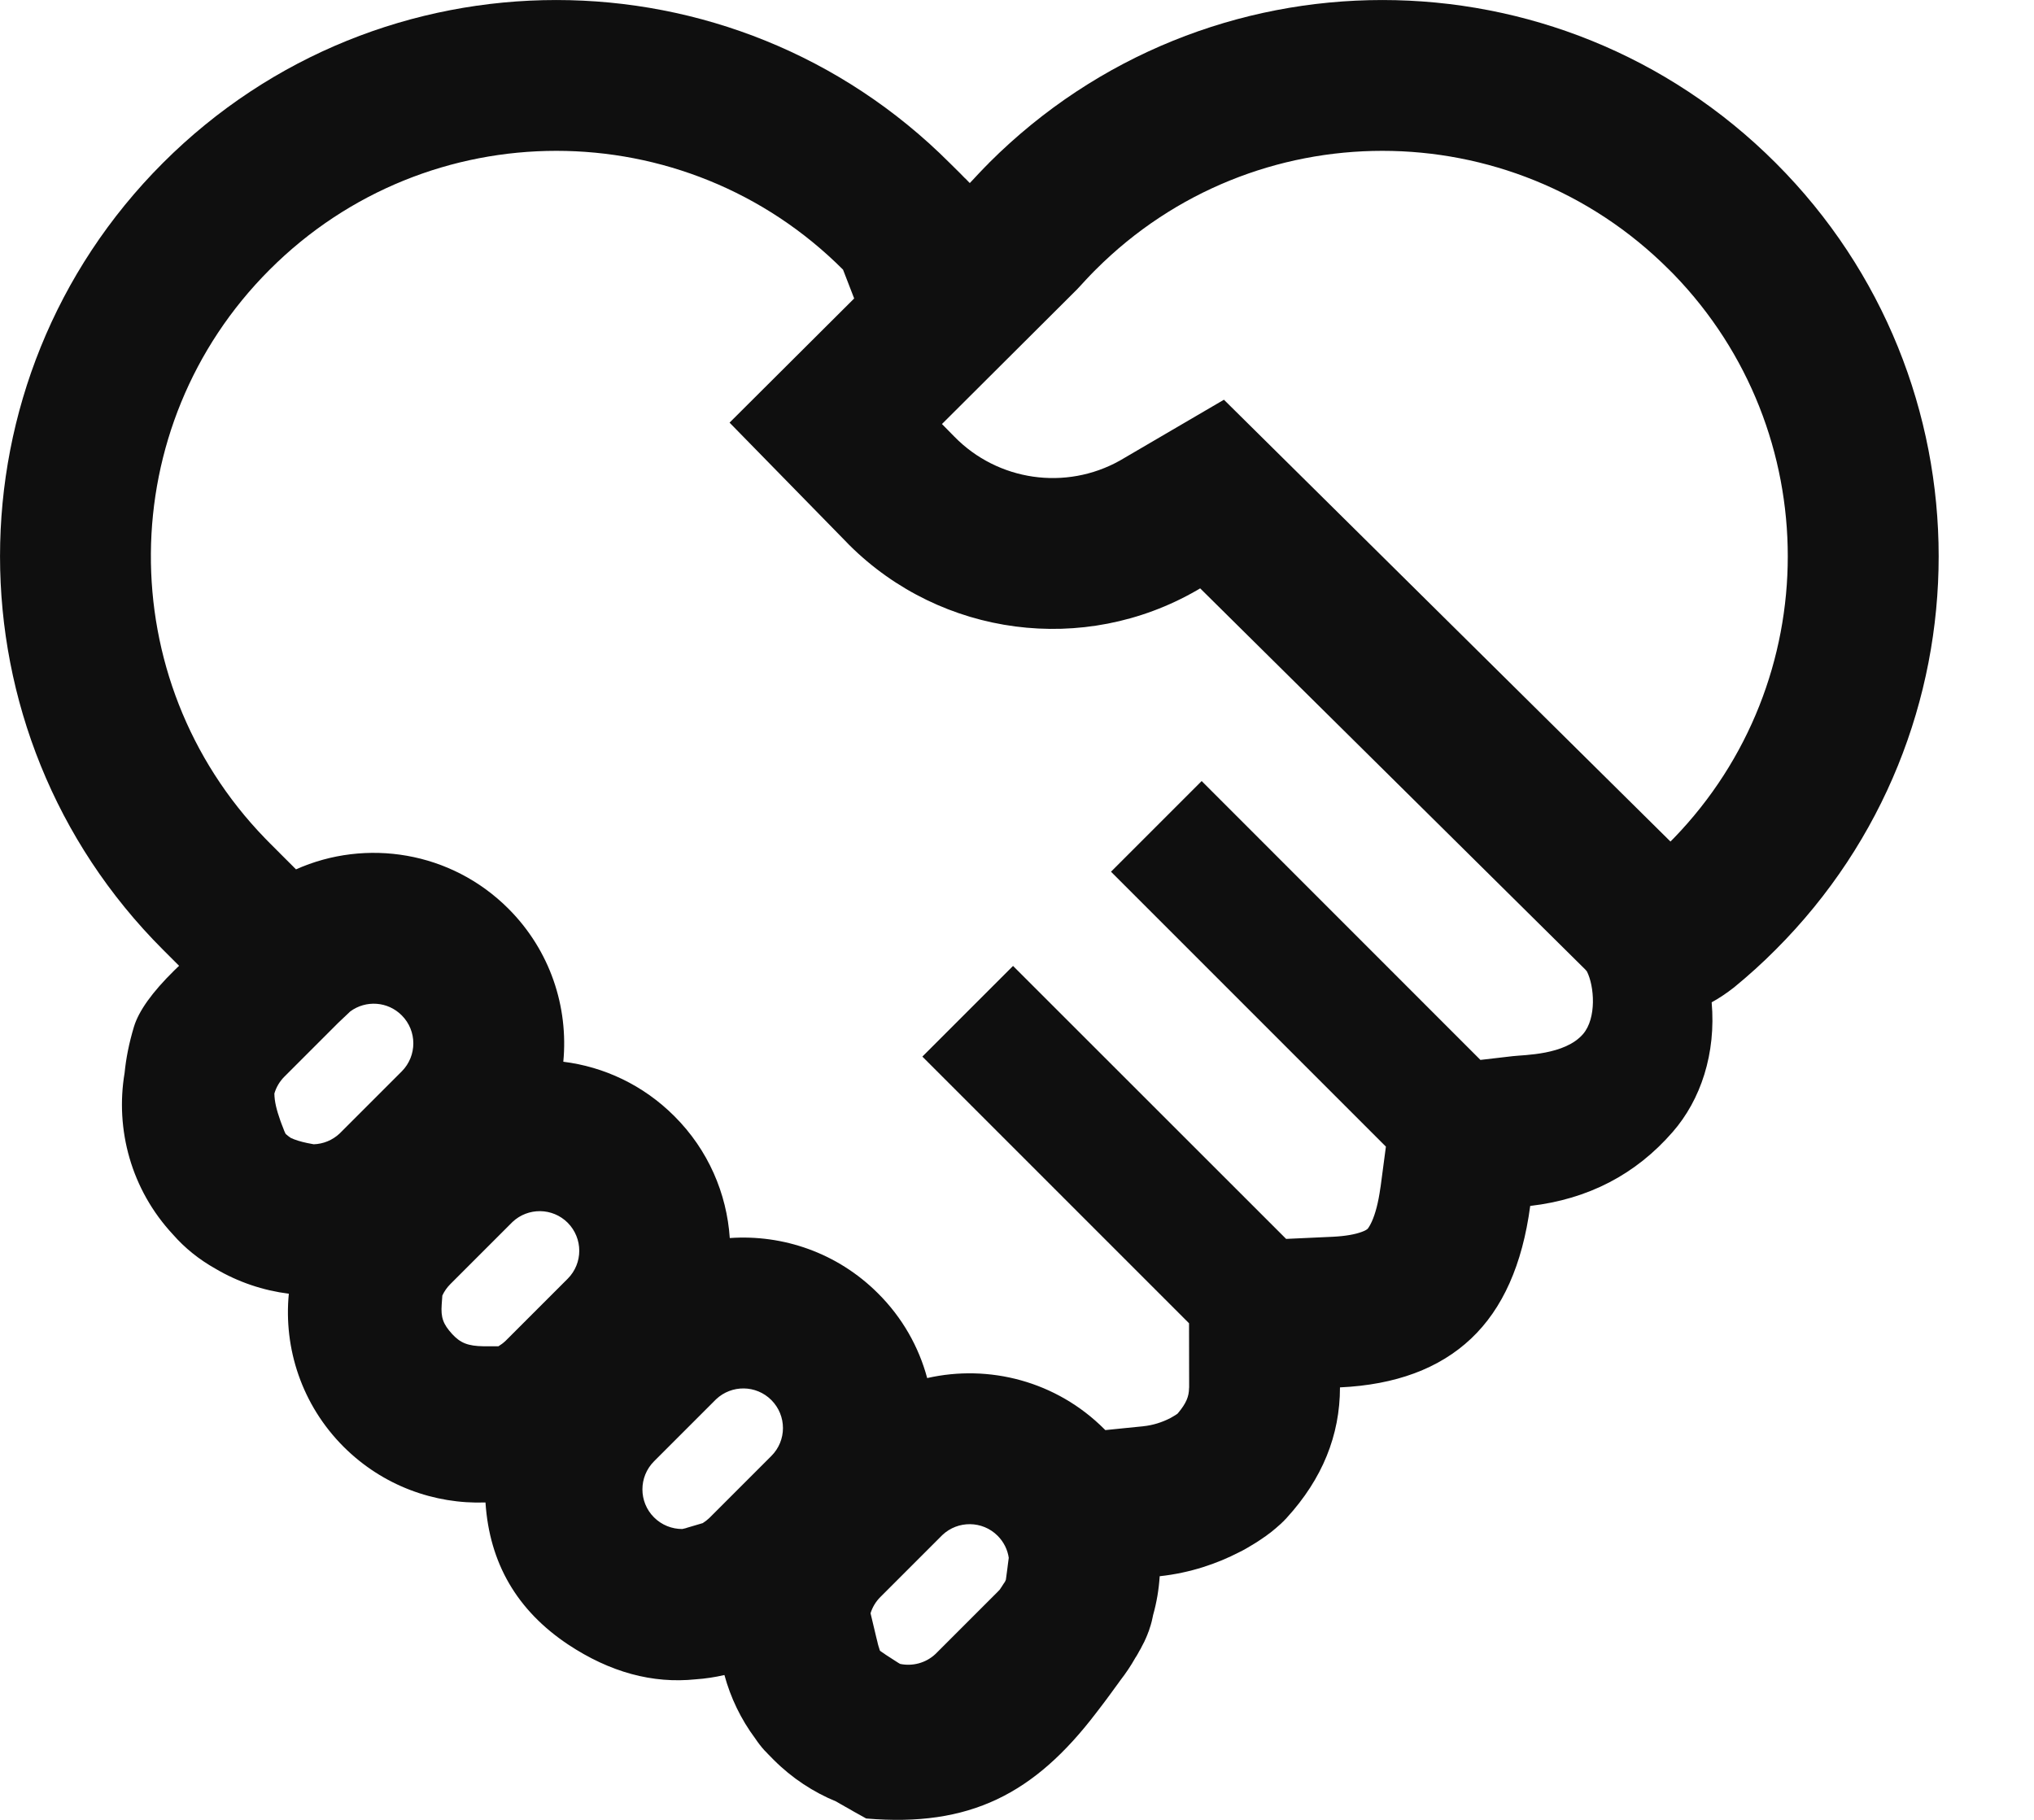 <svg width="19" height="17" viewBox="0 0 19 17" fill="none" xmlns="http://www.w3.org/2000/svg">
<path d="M16.587 1.522C18.617 3.551 18.617 6.842 16.587 8.871C16.463 8.996 16.334 9.112 16.2 9.222C16.129 9.278 16.058 9.325 15.989 9.363C16.031 9.841 15.887 10.274 15.625 10.574C15.279 10.972 14.835 11.202 14.294 11.265C14.221 11.813 14.037 12.226 13.741 12.505C13.445 12.784 13.037 12.936 12.517 12.96C12.517 13.408 12.352 13.814 12.021 14.177L12.015 14.184L12.002 14.197L11.989 14.211C11.986 14.213 11.984 14.216 11.981 14.218L11.966 14.233L11.95 14.247C11.945 14.252 11.939 14.257 11.933 14.262L11.915 14.278C11.912 14.28 11.909 14.283 11.906 14.285L11.887 14.301L11.867 14.317L11.845 14.333L11.824 14.349C11.82 14.351 11.816 14.354 11.812 14.357L11.789 14.373L11.765 14.389L11.741 14.405L11.715 14.421C11.702 14.429 11.689 14.437 11.675 14.445L11.648 14.461C11.643 14.464 11.638 14.466 11.634 14.469L11.605 14.485L11.575 14.5C11.374 14.604 11.122 14.693 10.833 14.724C10.825 14.847 10.805 14.968 10.771 15.088L10.768 15.103L10.764 15.121L10.76 15.139C10.759 15.142 10.759 15.145 10.758 15.148L10.753 15.166L10.748 15.184C10.747 15.187 10.746 15.19 10.745 15.193L10.739 15.211C10.738 15.214 10.737 15.218 10.736 15.221L10.73 15.239C10.729 15.242 10.727 15.245 10.726 15.248L10.719 15.267C10.718 15.271 10.716 15.274 10.715 15.277L10.707 15.296L10.698 15.316L10.689 15.336L10.678 15.357L10.667 15.378L10.656 15.4L10.643 15.422L10.63 15.446L10.616 15.47C10.613 15.474 10.611 15.478 10.608 15.482L10.605 15.487C10.564 15.56 10.517 15.63 10.465 15.697L10.442 15.729L10.417 15.763L10.377 15.818L10.349 15.856L10.32 15.895L10.273 15.957L10.24 16C9.663 16.757 9.059 17.07 8.091 16.987L8.021 16.948L7.976 16.923L7.933 16.898L7.89 16.874L7.848 16.85L7.81 16.828C7.598 16.741 7.399 16.611 7.227 16.439C7.209 16.421 7.192 16.404 7.175 16.386L7.172 16.383L7.157 16.367C7.152 16.362 7.147 16.357 7.142 16.352C7.112 16.319 7.083 16.282 7.055 16.24C6.92 16.059 6.824 15.857 6.767 15.647C6.679 15.667 6.589 15.681 6.499 15.687C6.095 15.729 5.698 15.621 5.307 15.362C4.83 15.044 4.572 14.602 4.535 14.035C4.058 14.052 3.575 13.879 3.21 13.515C2.819 13.124 2.648 12.595 2.698 12.085C2.459 12.055 2.225 11.977 2.012 11.851C1.859 11.765 1.726 11.658 1.615 11.531C1.225 11.112 1.075 10.55 1.164 10.022C1.177 9.888 1.205 9.745 1.251 9.592C1.296 9.443 1.422 9.268 1.627 9.066L1.657 9.037C1.662 9.032 1.668 9.027 1.673 9.022L1.522 8.871C-0.507 6.842 -0.507 3.551 1.522 1.522C3.551 -0.507 6.842 -0.507 8.871 1.522C8.906 1.557 8.94 1.591 8.971 1.621L9.009 1.66C9.013 1.664 9.017 1.668 9.022 1.672L9.059 1.71L9.079 1.689L9.122 1.643L9.151 1.612L9.203 1.558L9.232 1.529L9.238 1.522C11.268 -0.507 14.558 -0.507 16.587 1.522ZM8.803 14.339L8.796 14.346L8.223 14.919C8.179 14.963 8.149 15.015 8.132 15.07L8.186 15.297L8.19 15.313L8.197 15.341C8.198 15.346 8.199 15.351 8.2 15.355L8.207 15.38C8.209 15.384 8.21 15.389 8.211 15.392L8.218 15.415L8.22 15.42L8.241 15.435L8.262 15.449L8.273 15.457C8.283 15.463 8.293 15.47 8.304 15.477L8.338 15.499C8.343 15.503 8.349 15.506 8.355 15.51L8.391 15.533L8.408 15.543C8.523 15.567 8.648 15.536 8.739 15.45L8.746 15.443L9.319 14.87C9.326 14.863 9.332 14.856 9.339 14.849L9.361 14.816L9.377 14.791L9.387 14.777C9.39 14.77 9.393 14.764 9.396 14.757L9.41 14.653L9.416 14.605L9.423 14.552C9.412 14.477 9.377 14.404 9.319 14.346C9.177 14.204 8.948 14.202 8.803 14.339ZM6.689 13.071L6.682 13.078L6.109 13.651C5.965 13.796 5.965 14.03 6.109 14.174C6.182 14.247 6.277 14.283 6.373 14.283C6.384 14.281 6.395 14.278 6.407 14.275L6.415 14.272L6.564 14.228C6.585 14.215 6.606 14.199 6.625 14.181L6.632 14.174L7.205 13.601C7.35 13.457 7.35 13.223 7.205 13.078C7.063 12.936 6.834 12.934 6.689 13.071ZM2.519 2.519C1.054 3.983 1.04 6.348 2.475 7.83L2.519 7.875L2.765 8.121C3.419 7.829 4.213 7.952 4.749 8.488C5.14 8.879 5.311 9.407 5.262 9.918C5.641 9.965 6.008 10.135 6.299 10.426C6.617 10.743 6.789 11.15 6.817 11.565C7.313 11.53 7.822 11.702 8.202 12.082C8.43 12.309 8.583 12.583 8.661 12.873C9.238 12.742 9.867 12.901 10.316 13.35L10.325 13.359L10.68 13.323C10.768 13.314 10.854 13.287 10.932 13.247C10.954 13.235 10.973 13.223 10.989 13.213L11 13.205L11.006 13.198C11.081 13.108 11.106 13.045 11.107 12.969L11.108 12.96L11.107 12.361L8.616 9.87L9.463 9.023L12.014 11.573L12.45 11.553C12.571 11.547 12.661 11.53 12.722 11.507C12.752 11.496 12.766 11.487 12.775 11.479C12.777 11.477 12.78 11.474 12.784 11.467C12.793 11.454 12.803 11.436 12.814 11.412C12.847 11.339 12.875 11.236 12.894 11.099L12.897 11.081L12.946 10.711L10.378 8.143L11.225 7.296L13.829 9.901L14.13 9.866C14.236 9.853 14.618 9.857 14.788 9.659C14.915 9.511 14.894 9.212 14.823 9.073C14.822 9.072 14.822 9.071 14.821 9.071L14.808 9.056L11.211 5.496L11.179 5.515C10.126 6.122 8.795 5.948 7.933 5.091L7.907 5.064L6.815 3.948L7.979 2.788L7.875 2.519C6.396 1.039 3.998 1.039 2.519 2.519ZM4.787 11.415L4.78 11.422L4.207 11.995C4.175 12.027 4.15 12.063 4.132 12.102L4.126 12.185C4.117 12.307 4.139 12.369 4.224 12.462C4.3 12.544 4.369 12.574 4.518 12.576L4.532 12.576L4.656 12.576C4.679 12.562 4.702 12.545 4.723 12.525L4.73 12.518L5.303 11.945C5.447 11.801 5.447 11.567 5.303 11.422C5.161 11.28 4.932 11.278 4.787 11.415ZM3.272 9.448L3.159 9.555L2.657 10.057C2.611 10.103 2.58 10.157 2.563 10.215C2.564 10.29 2.583 10.367 2.62 10.472L2.632 10.504L2.645 10.537L2.654 10.561L2.659 10.573L2.664 10.583C2.665 10.586 2.667 10.589 2.668 10.592C2.684 10.606 2.7 10.619 2.717 10.63C2.726 10.634 2.736 10.638 2.748 10.643C2.792 10.66 2.85 10.675 2.92 10.687L2.931 10.689C3.019 10.686 3.105 10.652 3.173 10.588L3.18 10.581L3.753 10.008C3.897 9.863 3.897 9.629 3.753 9.485C3.622 9.353 3.417 9.341 3.272 9.448ZM10.235 2.519L10.218 2.536L10.184 2.571L10.148 2.609L10.089 2.673L10.059 2.705L8.799 3.961L8.915 4.079C9.321 4.494 9.955 4.585 10.46 4.303L10.472 4.296L11.433 3.734L15.604 7.861L15.635 7.83C17.055 6.363 17.055 4.03 15.635 2.563L15.591 2.519C14.112 1.039 11.714 1.039 10.235 2.519Z" fill="#0F0F0F"/>
</svg>
